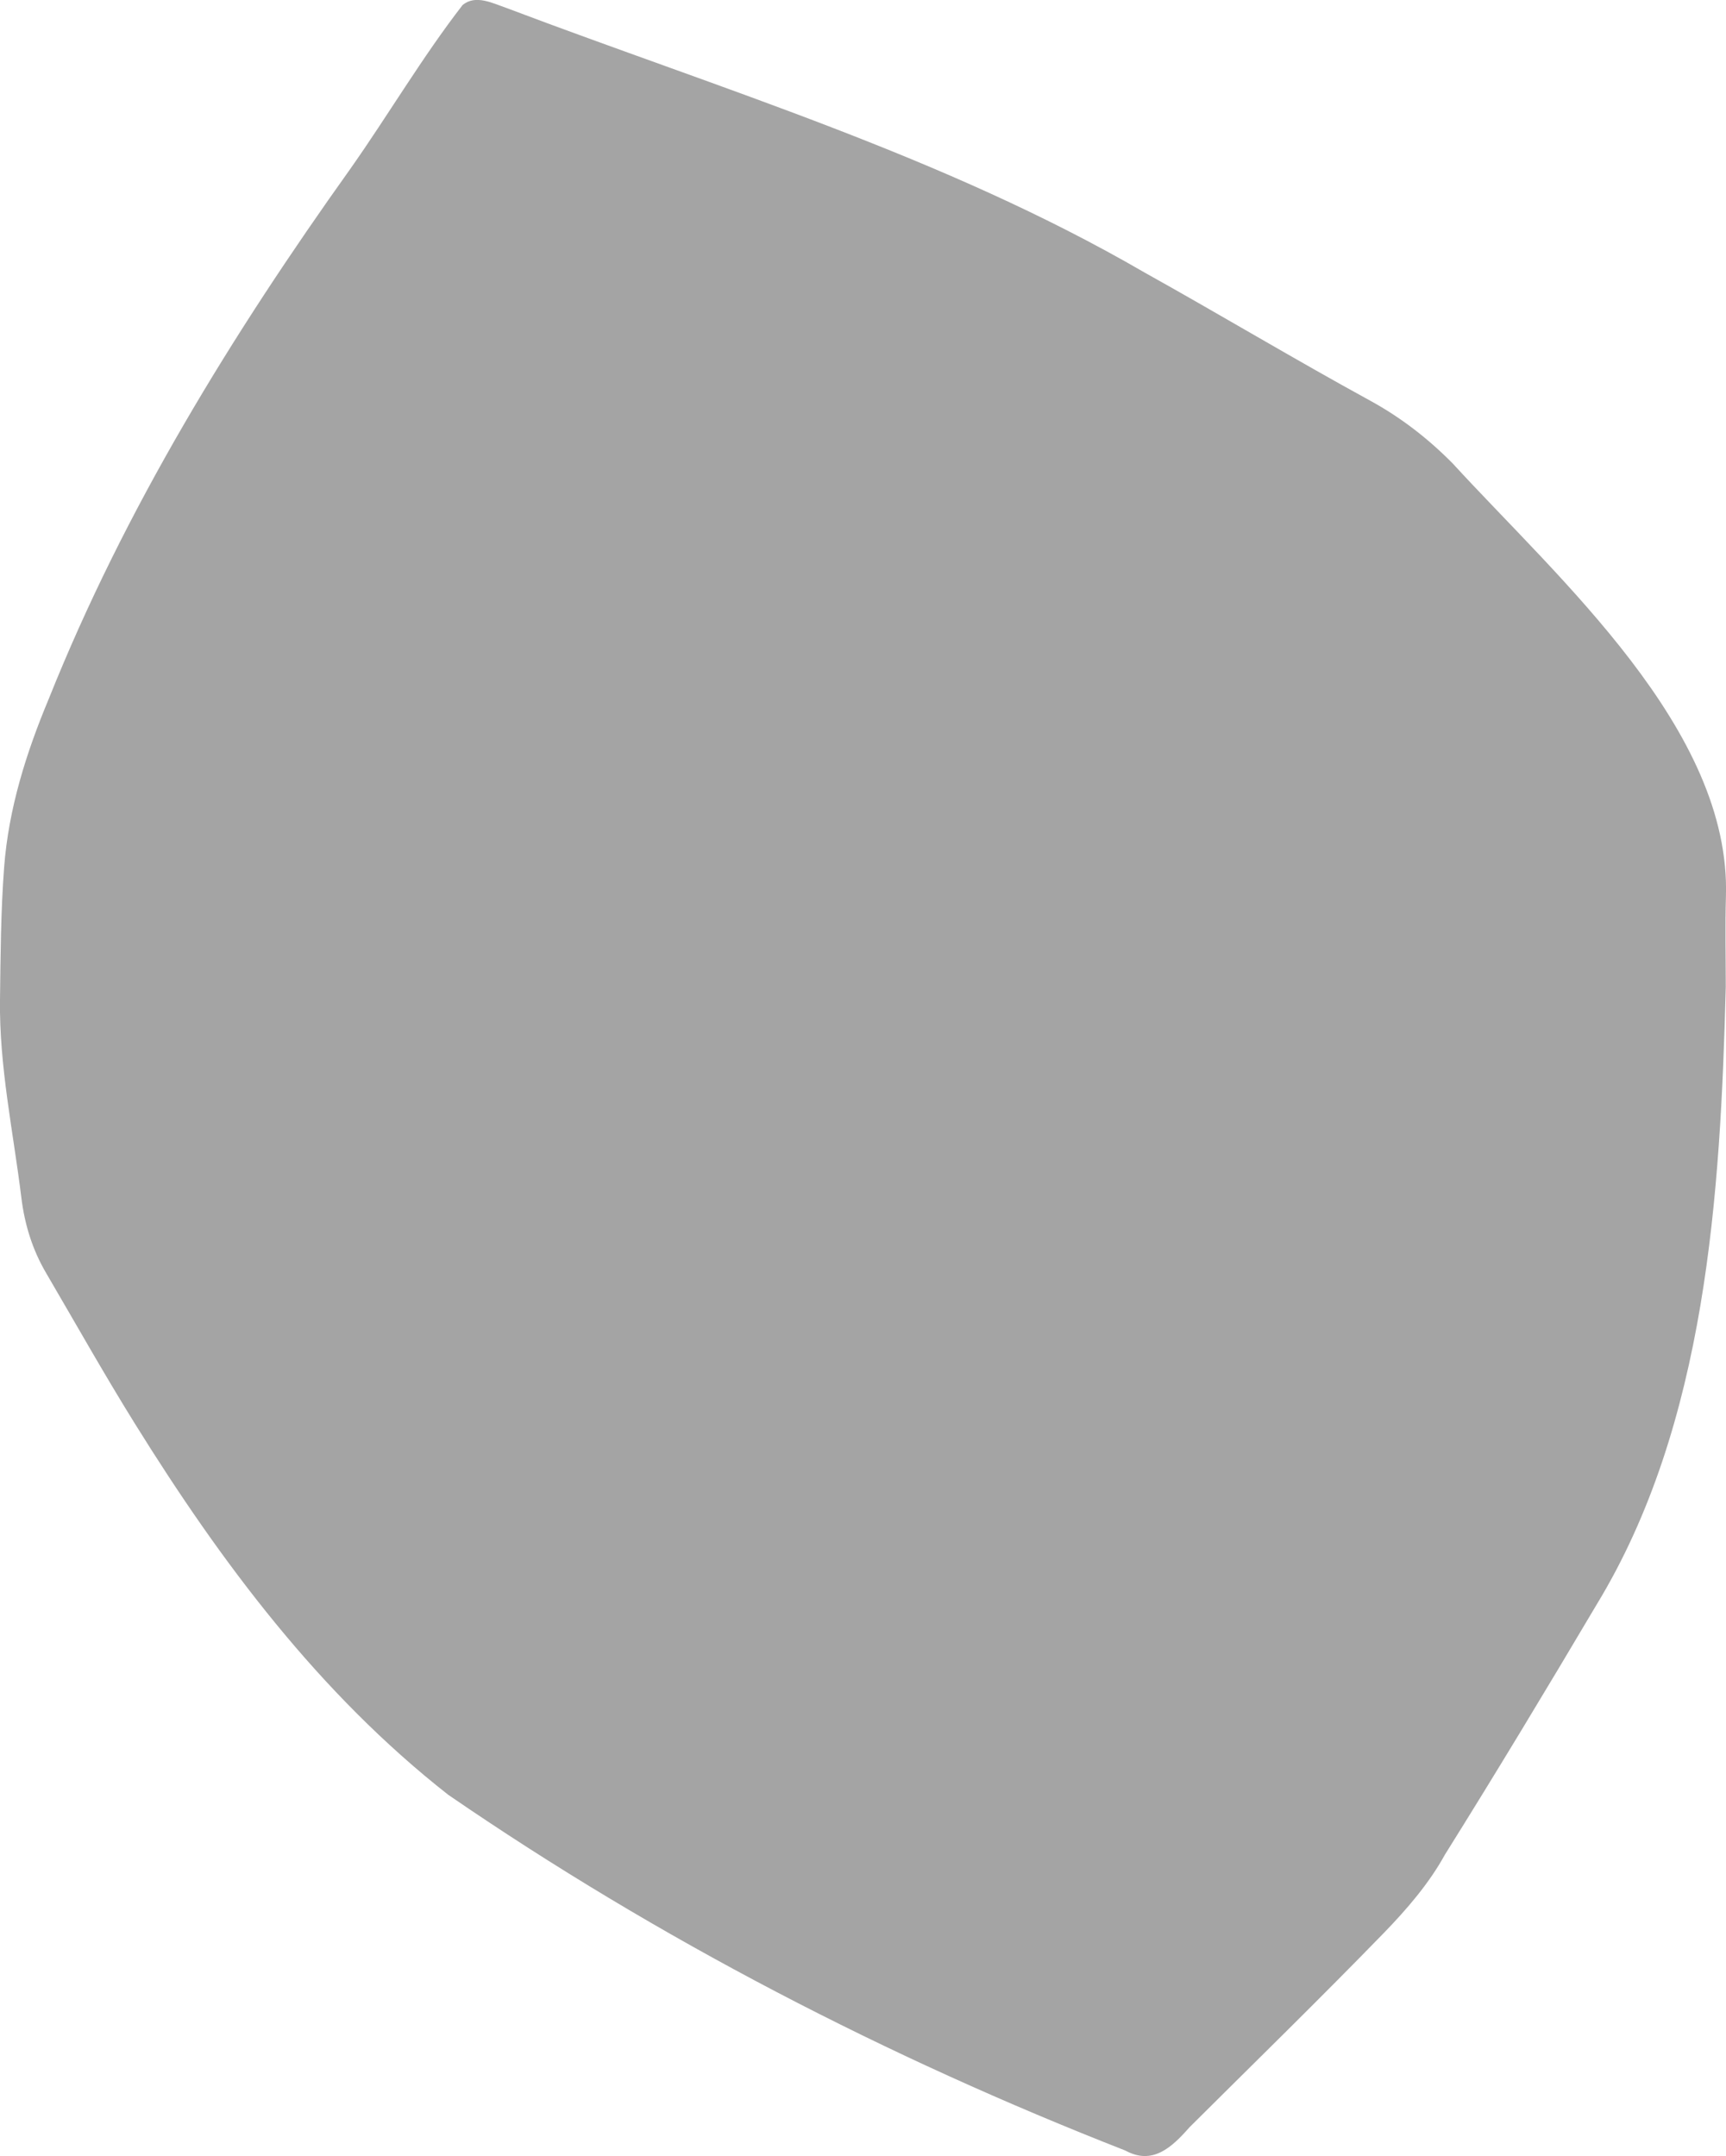 <?xml version="1.0" encoding="UTF-8"?>
<svg id="_レイヤー_2" data-name="レイヤー 2" xmlns="http://www.w3.org/2000/svg" viewBox="0 0 217.72 271.89">
  <defs>
    <style>
      .cls-1 {
        fill: #a4a4a4;
      }
    </style>
  </defs>
  <g id="parts">
    <path class="cls-1" d="M217.69,124.44c-.67,26.08-2.44,55.18-16.3,77.93-6.28,10.6-12.61,21.1-19.14,31.54-1.98,3.6-4.79,6.86-7.68,9.84-8.05,8.29-16.32,16.35-24.51,24.5-2.23,2.53-4.65,4.84-8.11,2.95-30.01-11.74-58.84-26.62-85.42-44.87-16.29-12.78-28.64-29.31-39.48-46.74-3.89-6.25-7.5-12.68-11.22-19.03-1.74-2.96-2.72-6.12-3.14-9.56C1.67,142.7-.11,134.49,0,126.09c.07-5.57,.1-11.16,.52-16.71,.56-7.41,2.79-14.46,5.64-21.27C15.74,64.17,29.24,42.24,44.18,21.31c4.8-6.81,9.07-14.09,14.16-20.66,1.63-1.39,3.81-.24,5.56,.36,27.14,10.27,55.19,18.69,80.41,33.32,9.55,5.32,18.93,10.95,28.53,16.2,3.91,2.14,7.35,4.82,10.41,7.92,13.34,14.56,35.13,33.56,34.46,54.63-.11,3.78-.02,7.57-.02,11.35Z"/>
  </g>
</svg>
